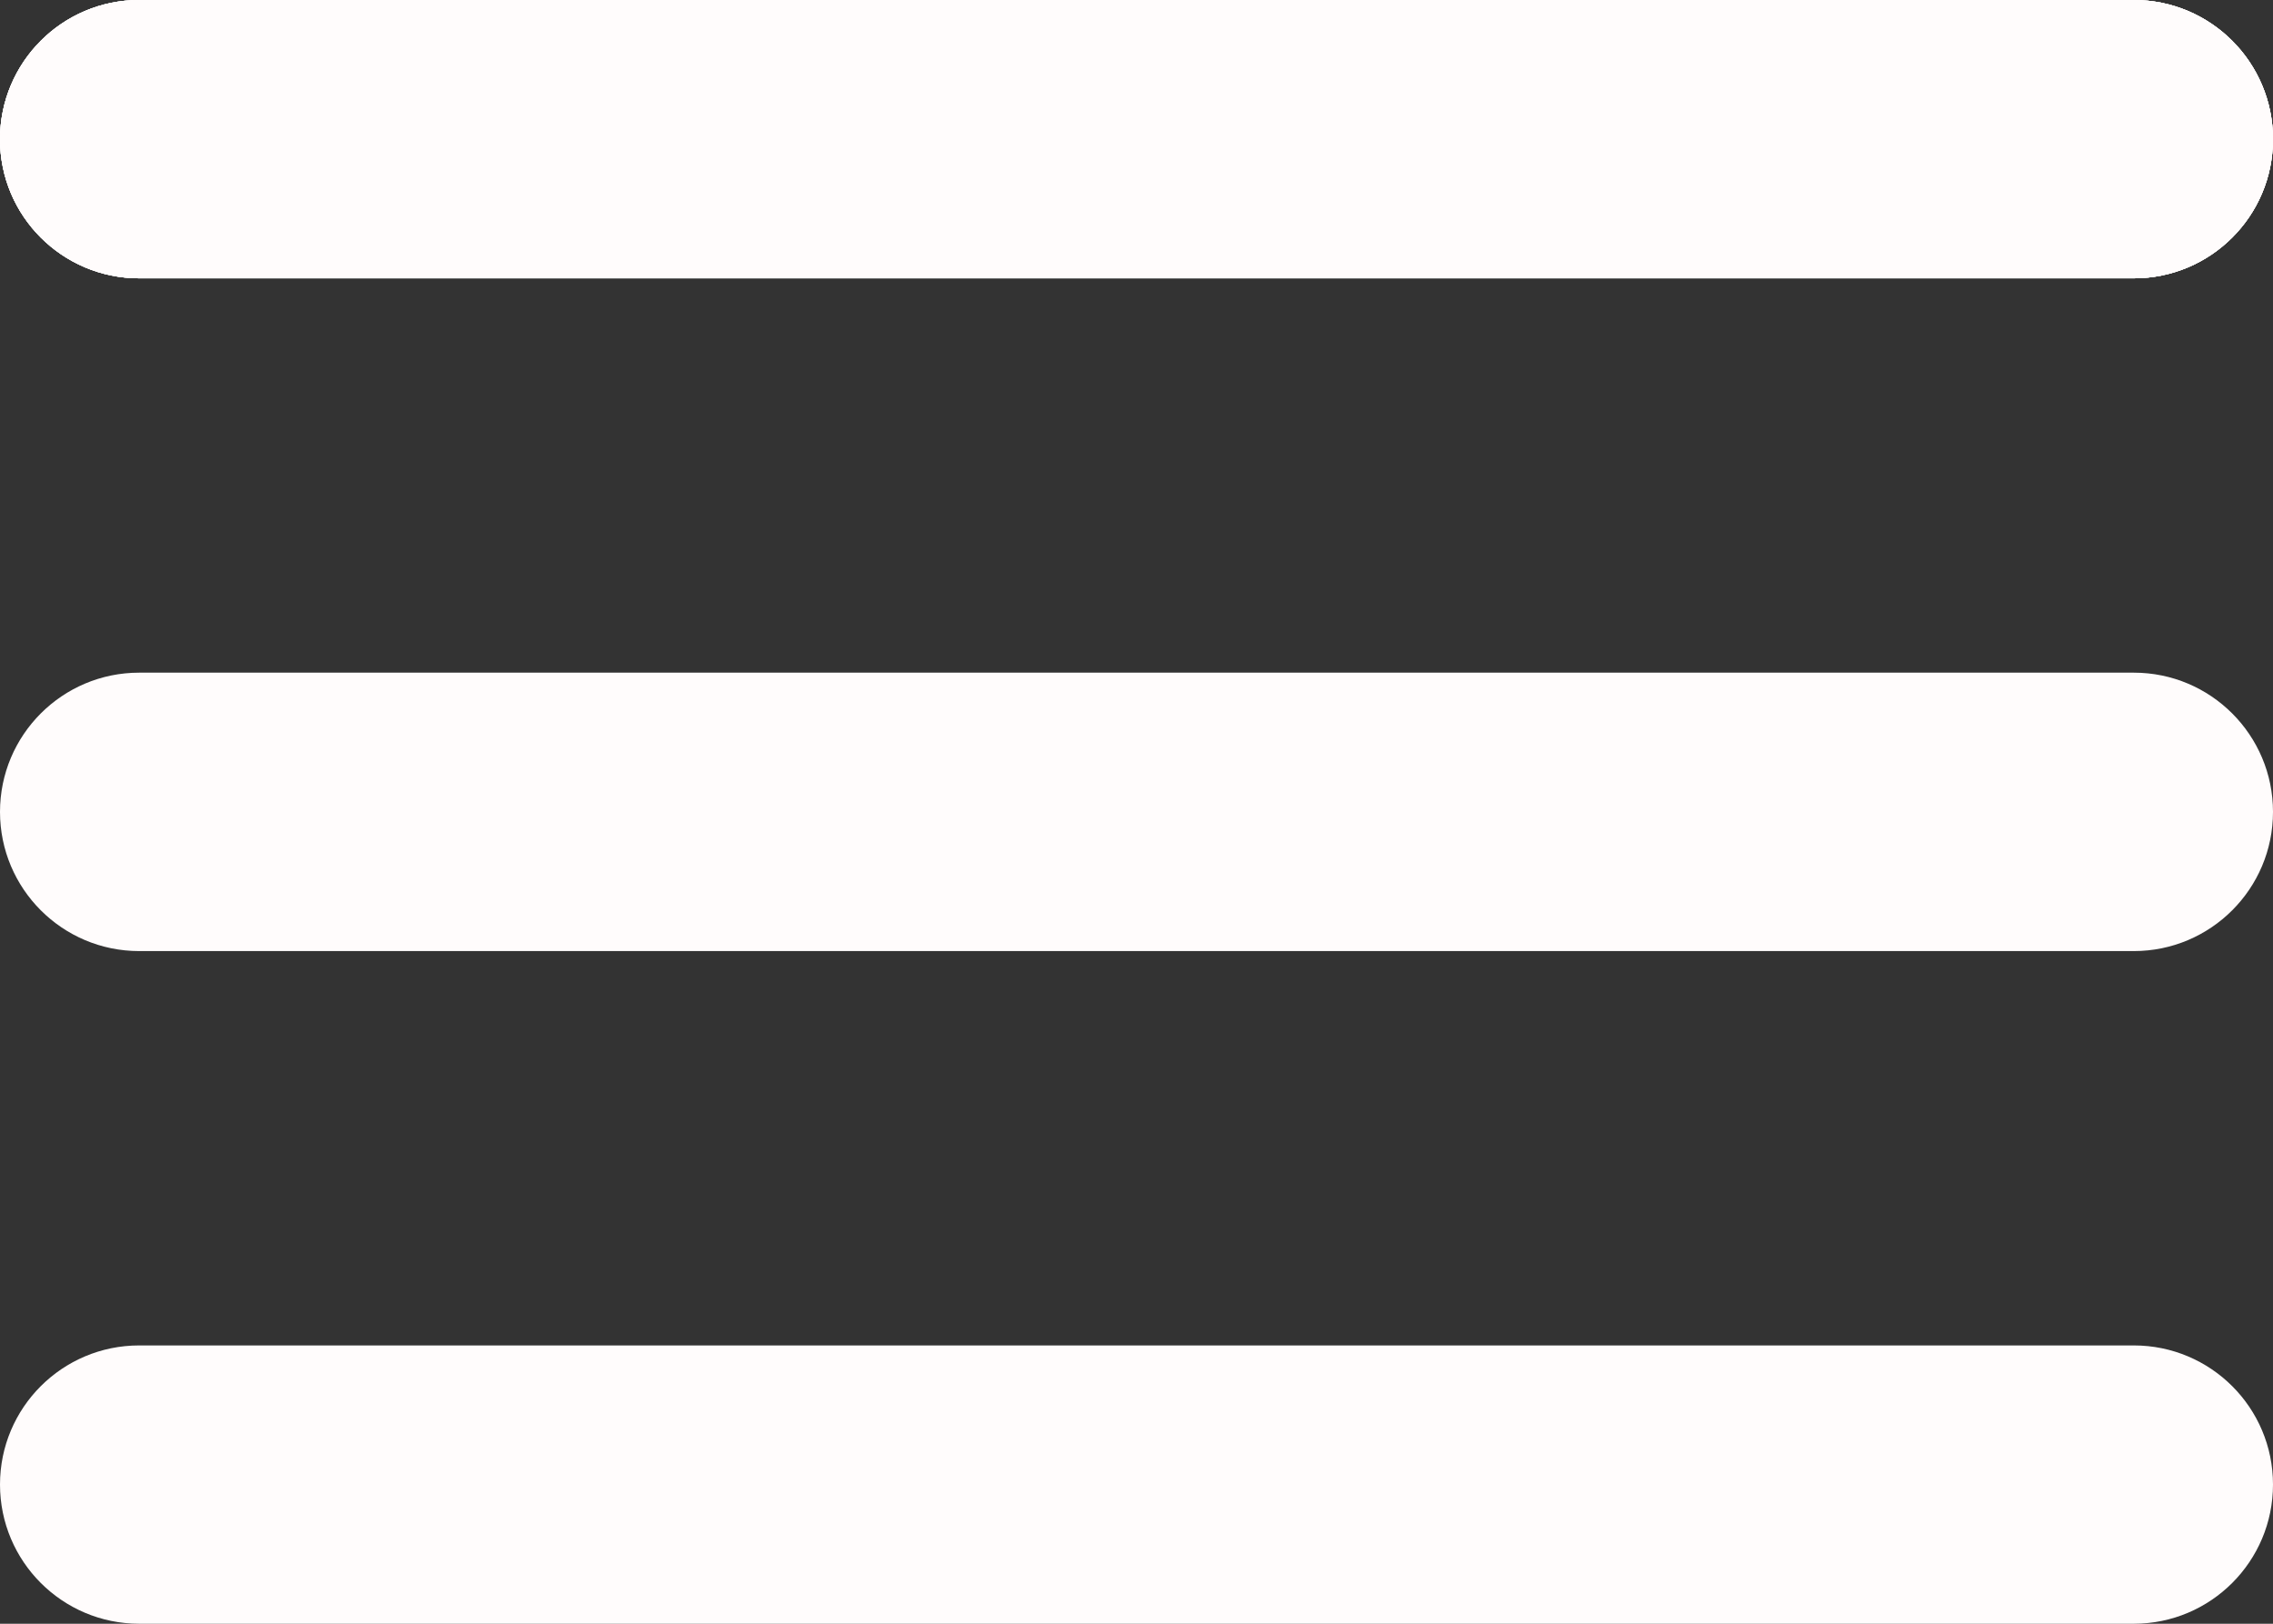 <svg width="21" height="15" viewBox="0 0 21 15" fill="none" xmlns="http://www.w3.org/2000/svg">
<rect x="0" y="0" width="21" height="15" fill="#333333" stroke="none"/>
<path d="M0 1.286C0 0.576 0.576 0 1.286 0H19.714C20.424 0 21 0.576 21 1.286V1.286C21 1.996 20.424 2.571 19.714 2.571H1.286C0.576 2.571 0 1.996 0 1.286V1.286Z" fill="#FFFCFC"/>
<path d="M0 1.286C0 0.576 0.576 0 1.286 0H19.714C20.424 0 21 0.576 21 1.286V1.286C21 1.996 20.424 2.571 19.714 2.571H1.286C0.576 2.571 0 1.996 0 1.286V1.286Z" fill="#FFFCFC"/>
<path d="M0 1.286C0 0.576 0.576 0 1.286 0H19.714C20.424 0 21 0.576 21 1.286V1.286C21 1.996 20.424 2.571 19.714 2.571H1.286C0.576 2.571 0 1.996 0 1.286V1.286Z" fill="#FFFCFC"/>
<path d="M0 13.714C0 13.004 0.576 12.429 1.286 12.429H19.714C20.424 12.429 21 13.004 21 13.714V13.714C21 14.424 20.424 15 19.714 15H1.286C0.576 15 0 14.424 0 13.714V13.714Z" fill="#FFFCFC"/>
<path d="M0 1.286C0 0.576 0.576 0 1.286 0H19.714C20.424 0 21 0.576 21 1.286V1.286C21 1.996 20.424 2.571 19.714 2.571H1.286C0.576 2.571 0 1.996 0 1.286V1.286Z" fill="#FFFCFC"/>
<path d="M0 7.5C0 6.79 0.576 6.214 1.286 6.214H19.714C20.424 6.214 21 6.79 21 7.5V7.5C21 8.21 20.424 8.786 19.714 8.786H1.286C0.576 8.786 0 8.21 0 7.5V7.5Z" fill="#FFFCFC"/>
</svg>
